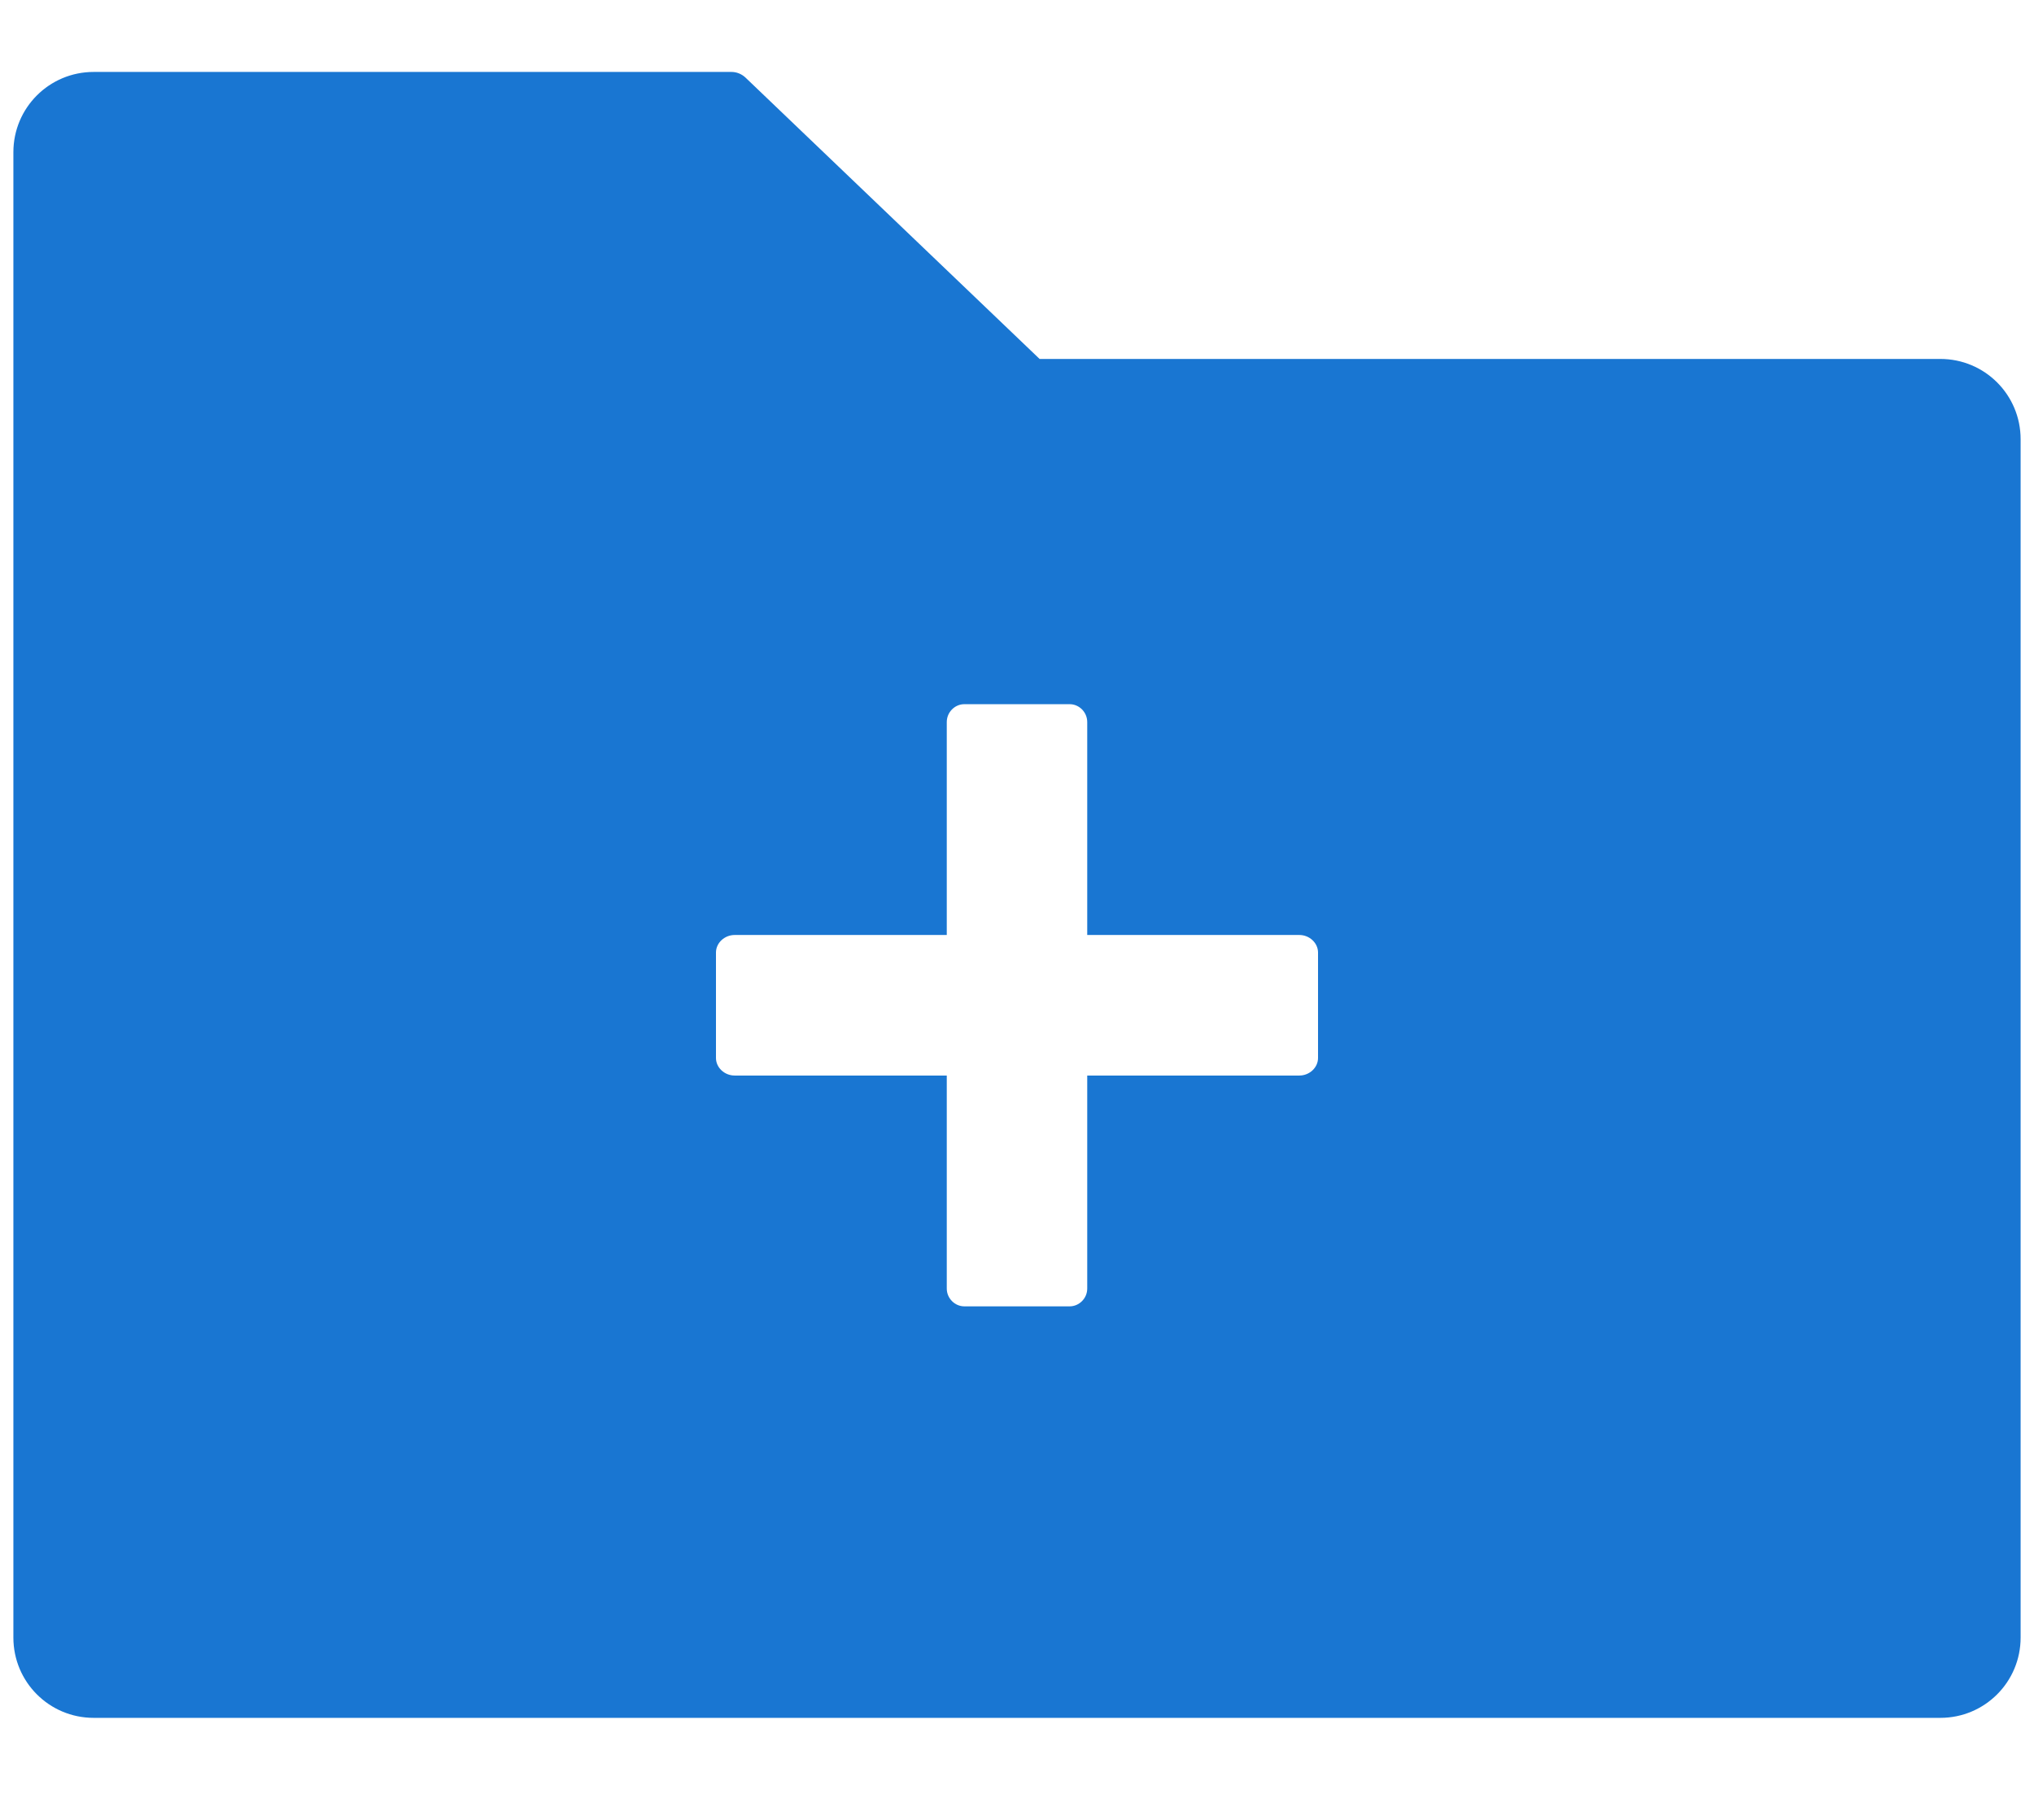 <svg width="19" height="17" viewBox="0 0 19 17" fill="none" xmlns="http://www.w3.org/2000/svg">
<path d="M18.125 3.353H9.711L6.962 0.723C6.927 0.691 6.881 0.672 6.833 0.672H0.875C0.46 0.672 0.125 1.007 0.125 1.422V15.297C0.125 15.712 0.46 16.047 0.875 16.047H18.125C18.54 16.047 18.875 15.712 18.875 15.297V4.103C18.875 3.688 18.54 3.353 18.125 3.353ZM12.312 9.883C12.312 9.972 12.233 10.047 12.137 10.047H10.156V12.037C10.156 12.128 10.081 12.203 9.992 12.203H9.008C8.919 12.203 8.844 12.128 8.844 12.037V10.047H6.863C6.767 10.047 6.688 9.972 6.688 9.883V8.898C6.688 8.809 6.767 8.734 6.863 8.734H8.844V6.745C8.844 6.653 8.919 6.578 9.008 6.578H9.992C10.081 6.578 10.156 6.653 10.156 6.745V8.734H12.137C12.233 8.734 12.312 8.809 12.312 8.898V9.883Z" fill="#1976D2"/>
</svg>
